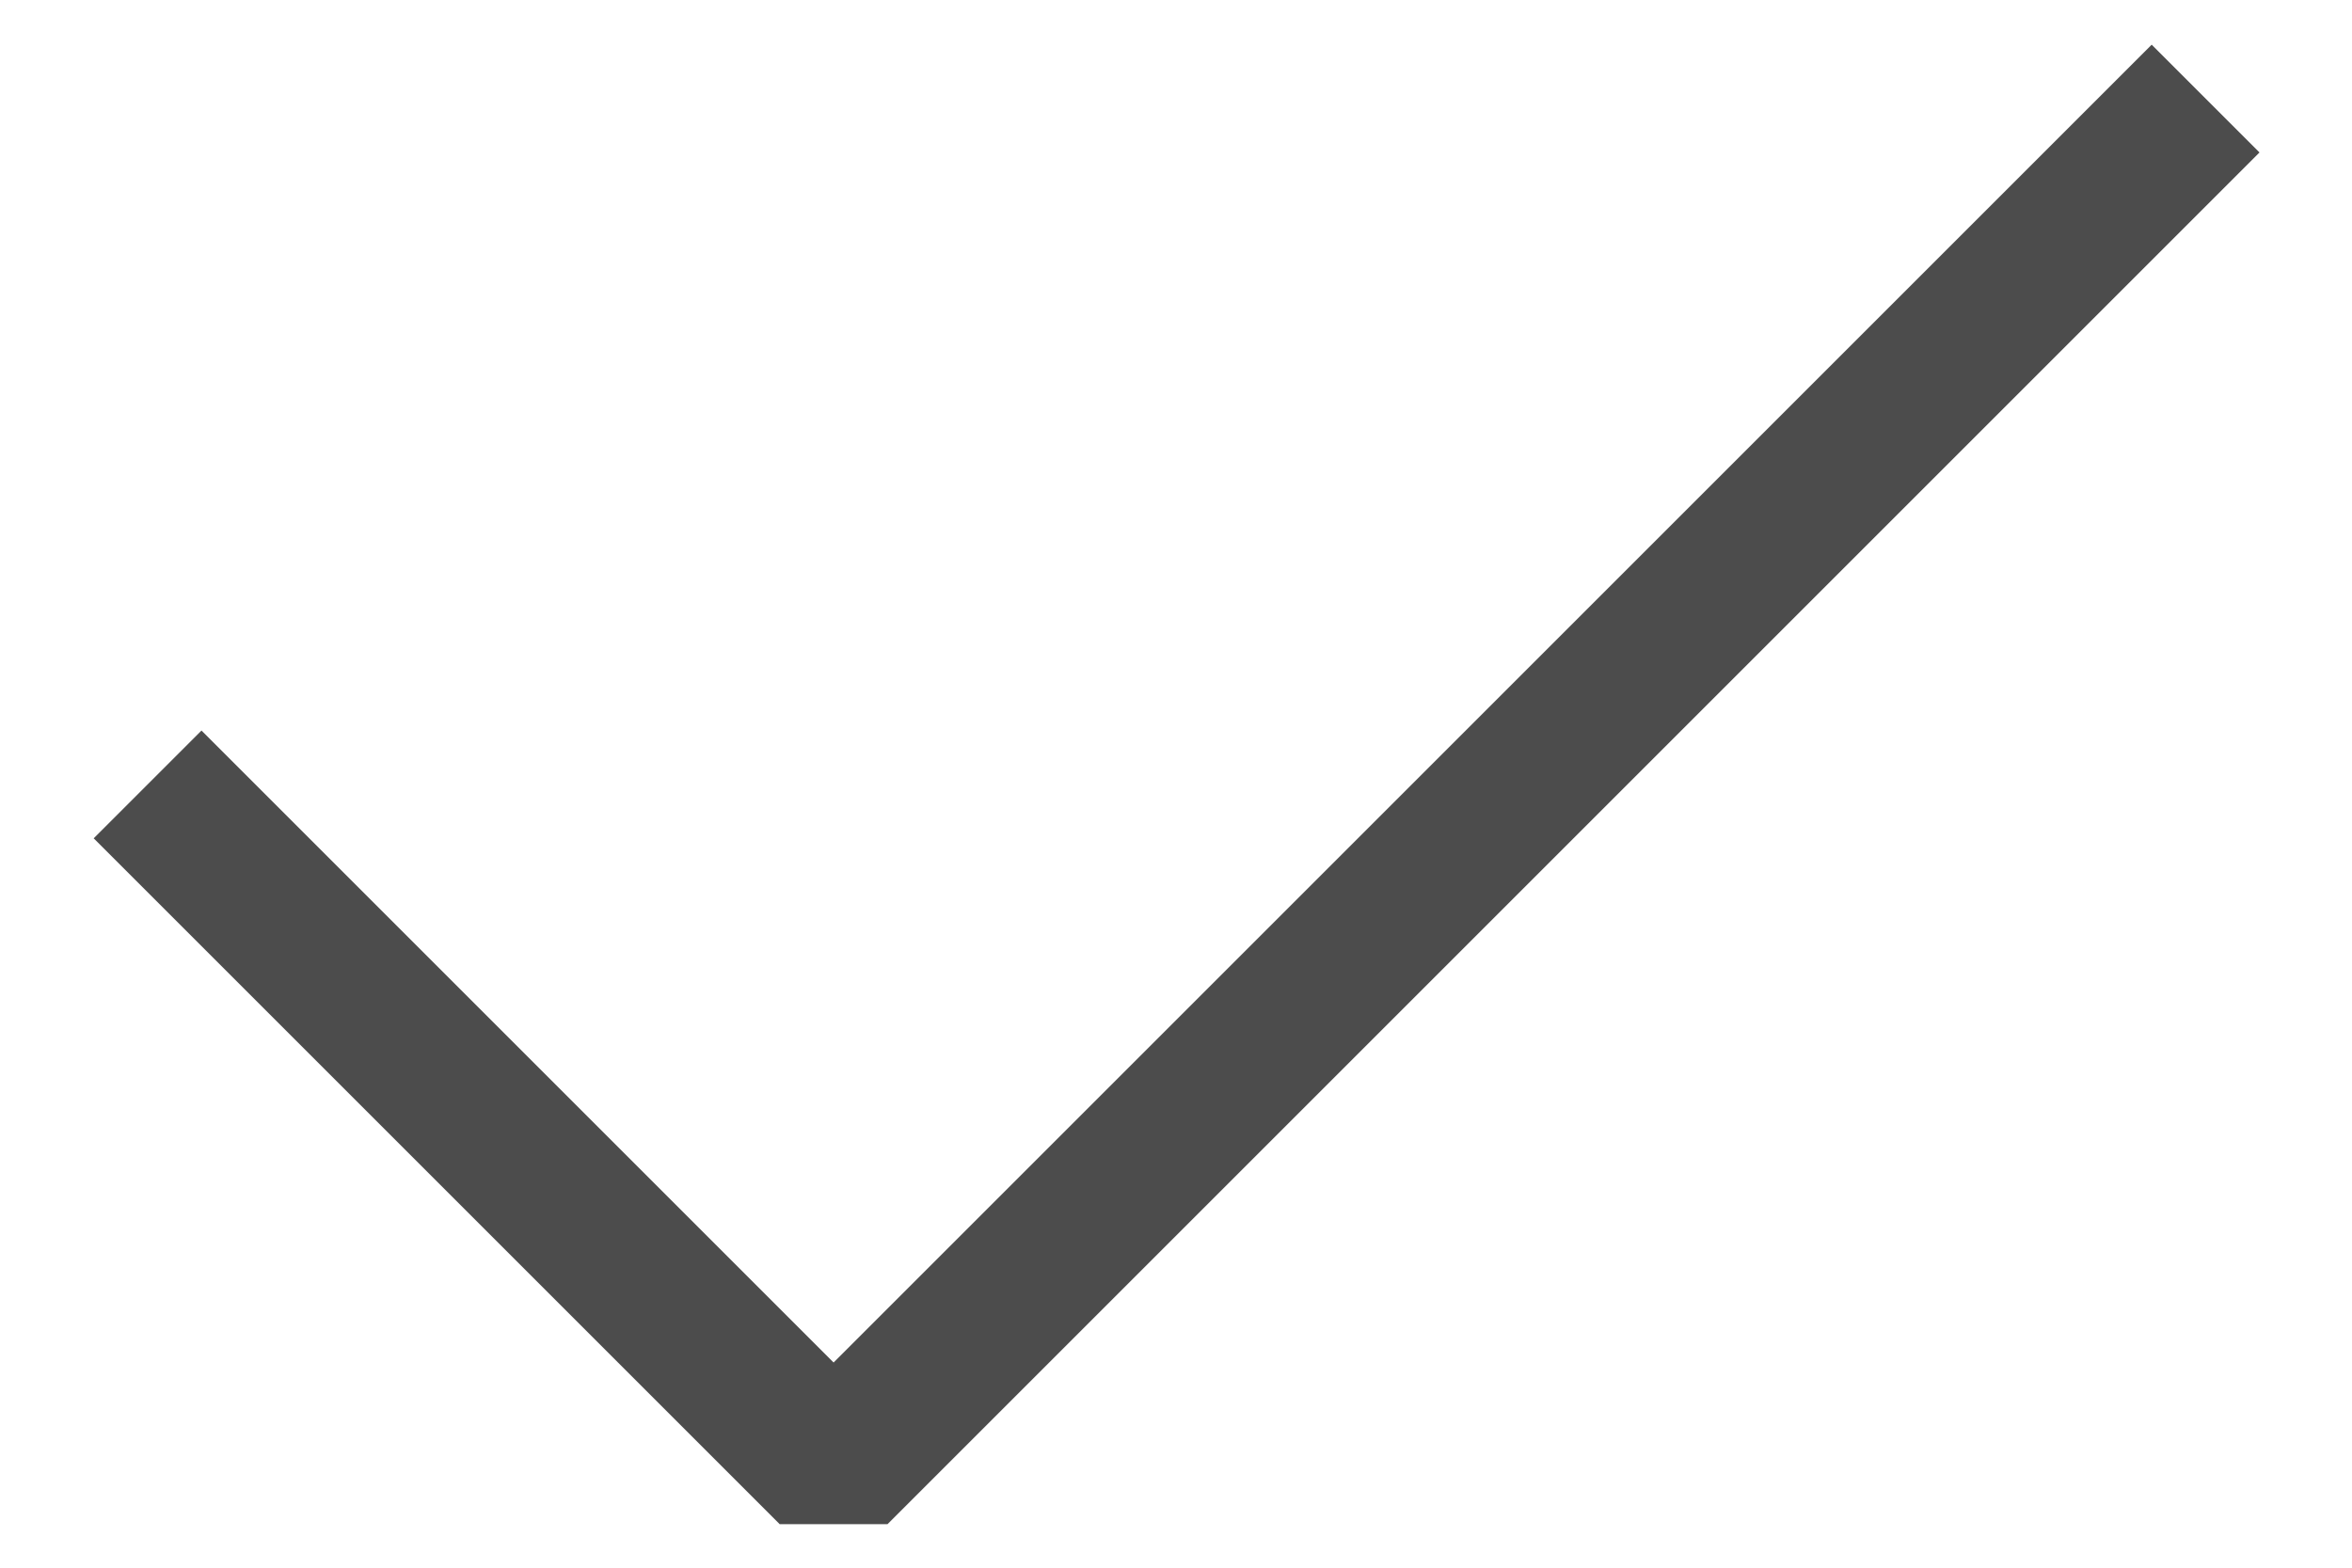 <svg width="12" height="8" viewBox="0 0 12 8" fill="none"
    xmlns="http://www.w3.org/2000/svg">
    <path fill-rule="evenodd" clip-rule="evenodd" d="M11.528 0.778L4.528 7.778H3.978L0.478 4.278L1.028 3.728L4.253 6.953L10.978 0.228L11.528 0.778Z" fill="black" fill-opacity="0.7" />
</svg>